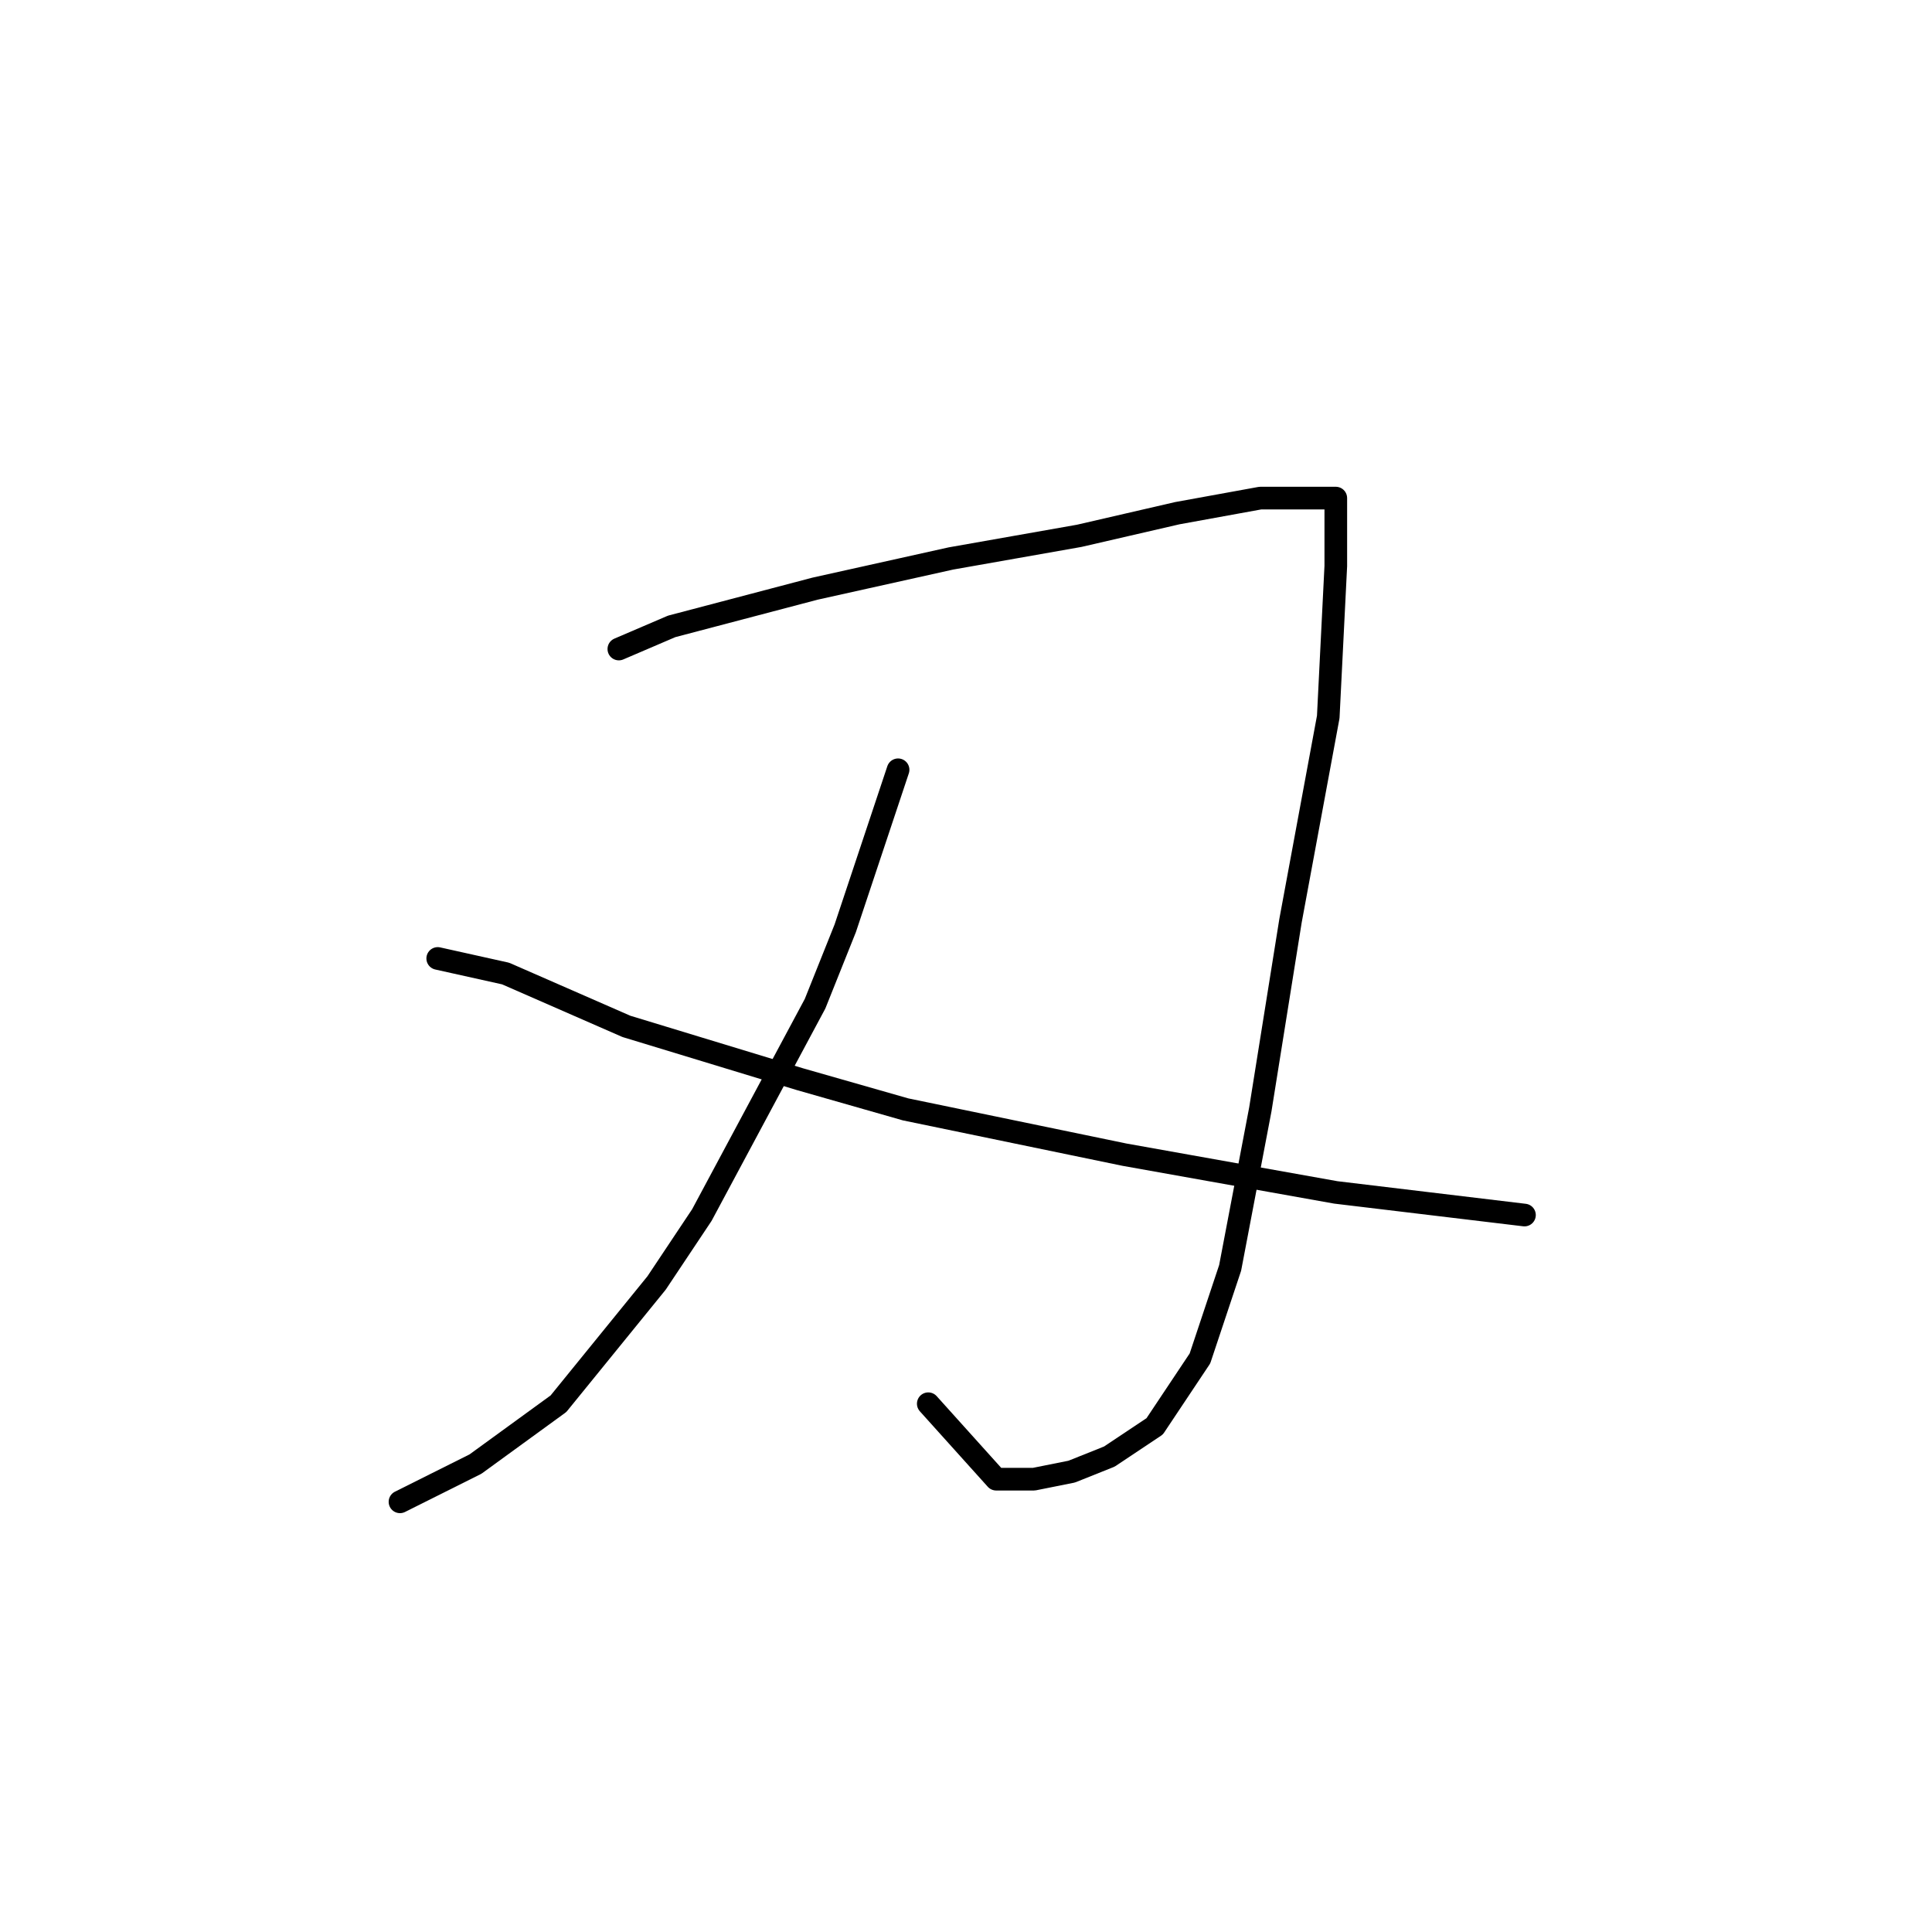 <?xml version="1.0" standalone="no"?>
    <svg width="256" height="256" xmlns="http://www.w3.org/2000/svg" version="1.1">
    <polyline stroke="black" stroke-width="3" stroke-linecap="round" fill="transparent" stroke-linejoin="round" points="82 86 89 83 108 78 126 74 143 71 156 68 167 66 174 66 176 66 177 66 177 75 176 95 171 122 167 147 163 168 159 180 153 189 147 193 142 195 137 196 132 196 123 186 123 186 " />
        <polyline stroke="black" stroke-width="3" stroke-linecap="round" fill="transparent" stroke-linejoin="round" points="119 102 112 123 108 133 93 161 87 170 74 186 63 194 53 199 53 199 " />
        <polyline stroke="black" stroke-width="3" stroke-linecap="round" fill="transparent" stroke-linejoin="round" points="58 127 67 129 83 136 106 143 120 147 149 153 177 158 202 161 202 161 " />
        </svg>